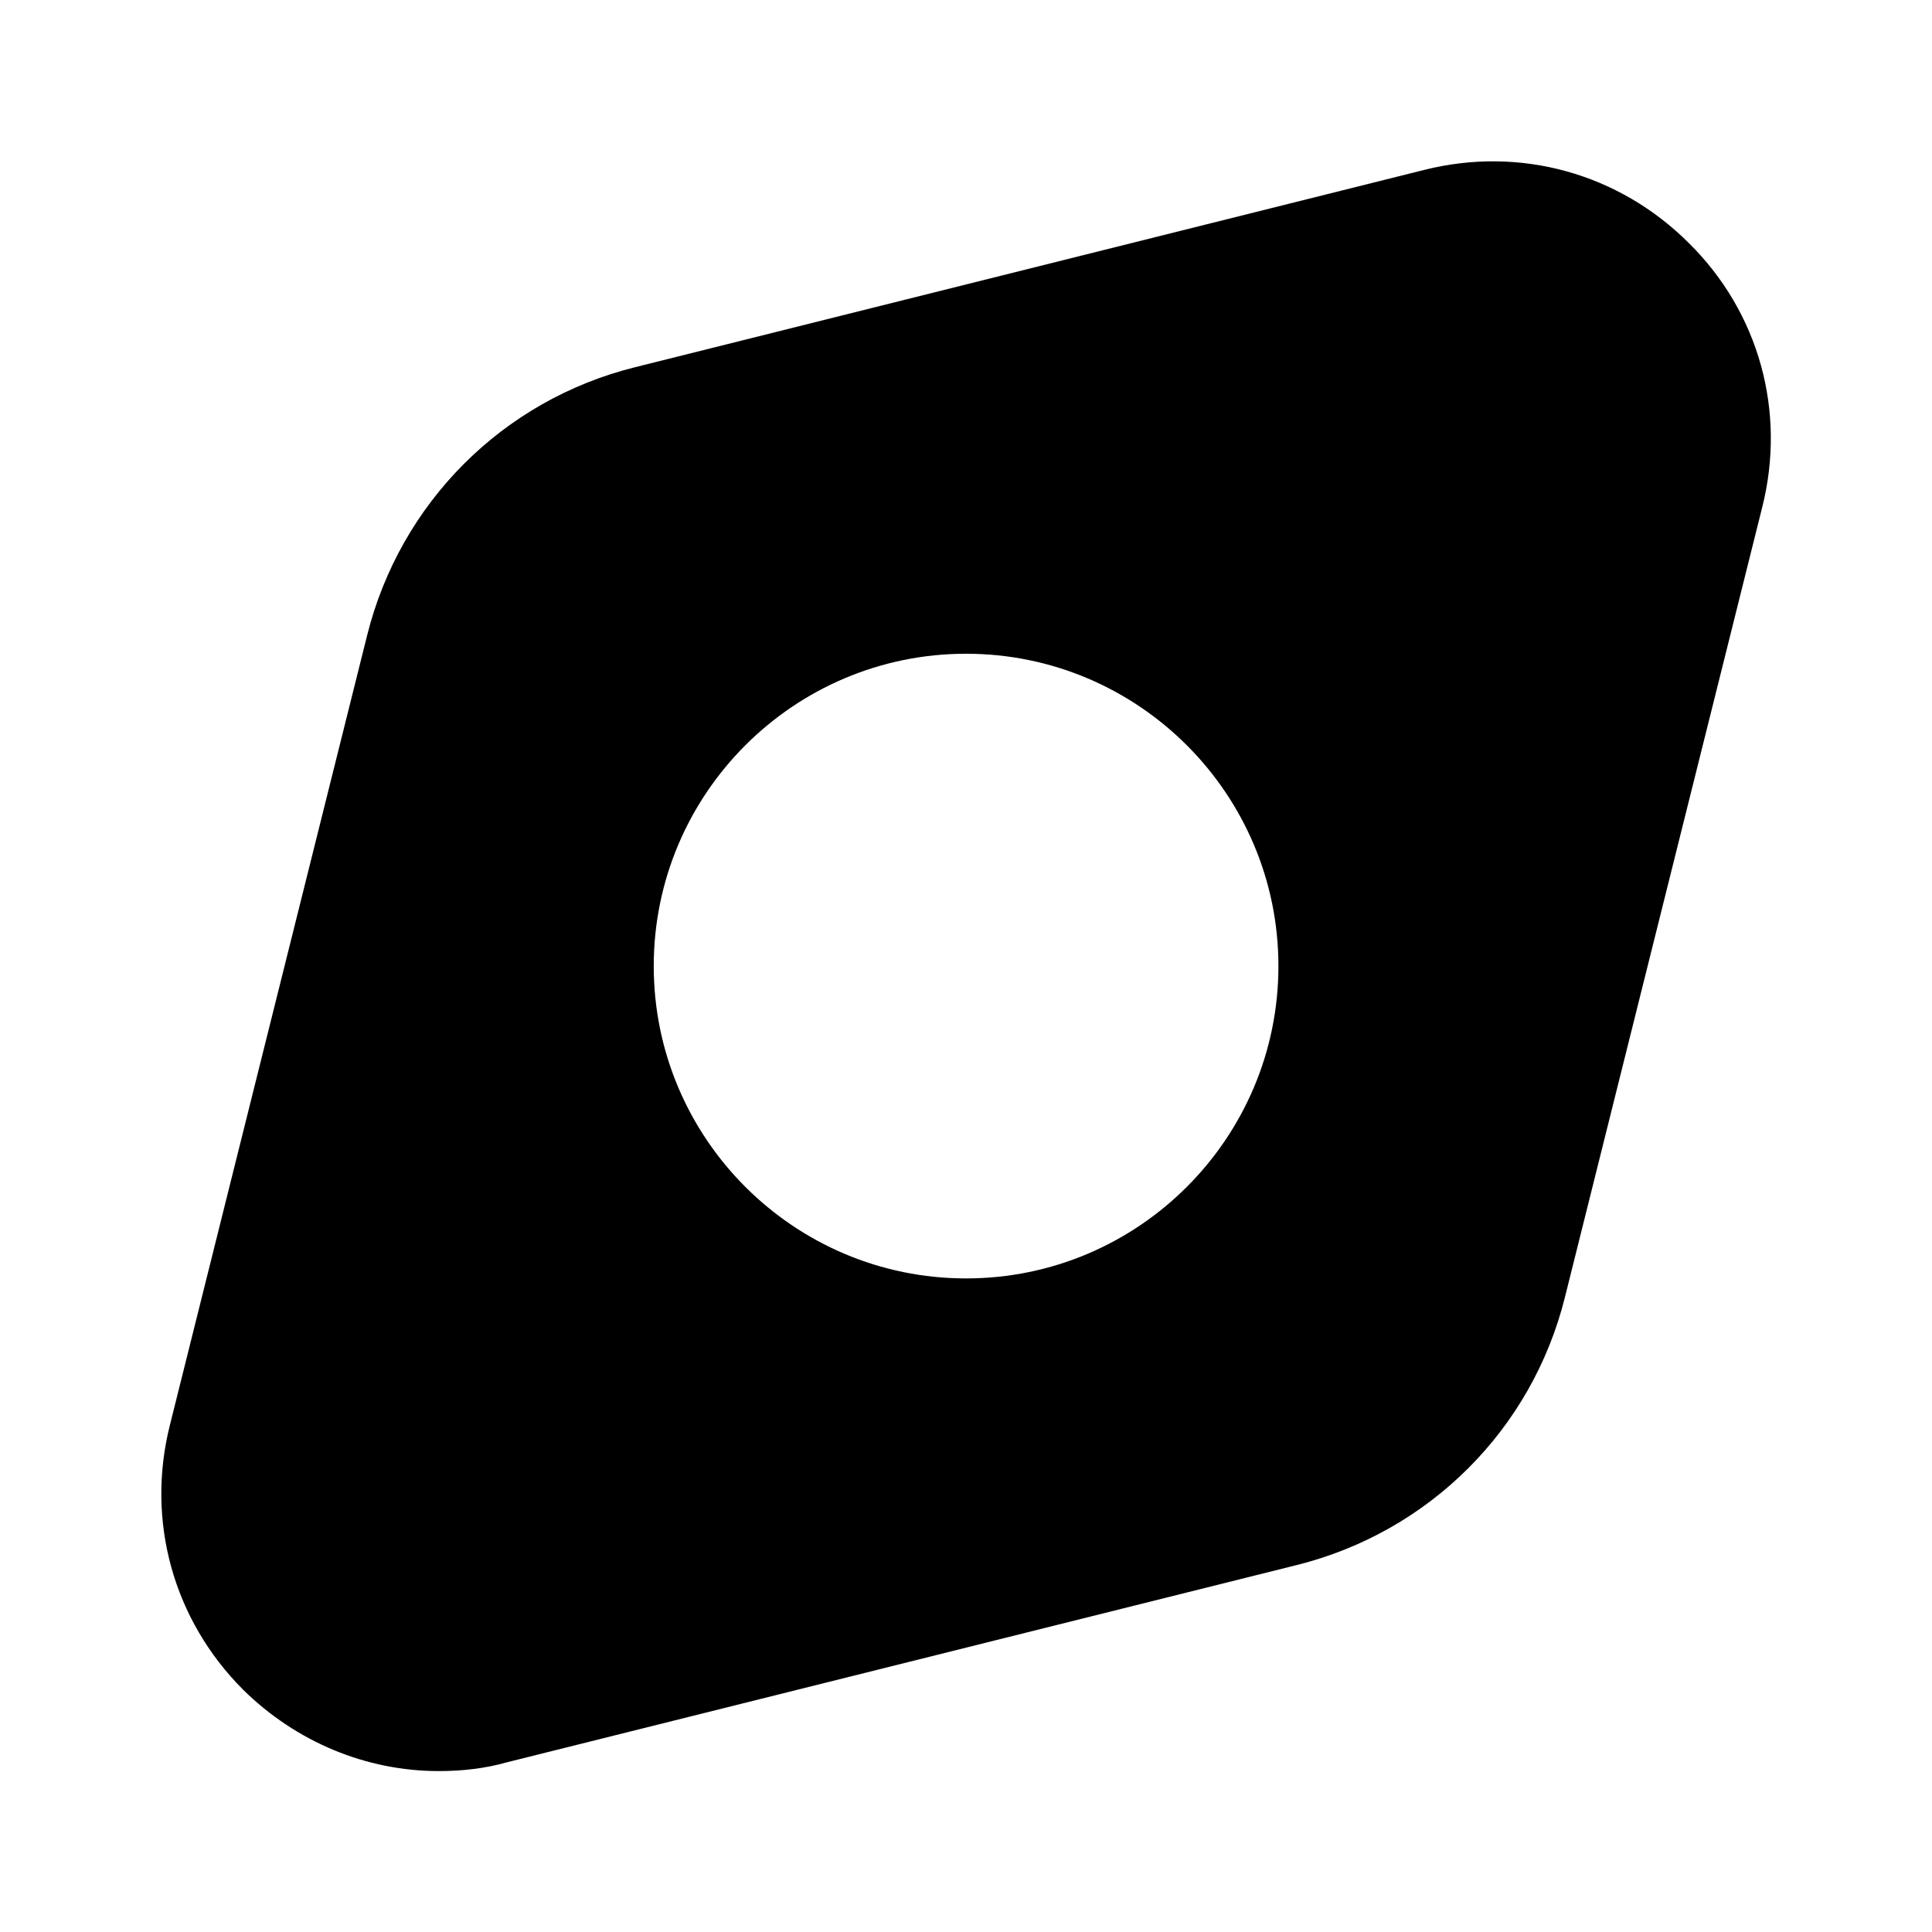 <svg width="24" height="24" viewBox="0 0 24 24" fill="none" xmlns="http://www.w3.org/2000/svg">
<g id="discover 1">
<path id="Vector" d="M20.981 3.021C20.111 2.151 18.881 1.811 17.691 2.111L7.891 4.561C6.241 4.971 4.971 6.251 4.561 7.891L2.111 17.701C1.811 18.891 2.151 20.121 3.021 20.991C3.681 21.641 4.551 22.001 5.451 22.001C5.731 22.001 6.021 21.971 6.301 21.891L16.111 19.441C17.751 19.031 19.031 17.761 19.441 16.111L21.891 6.301C22.191 5.111 21.851 3.881 20.981 3.021ZM12.001 15.881C9.861 15.881 8.121 14.141 8.121 12.001C8.121 9.861 9.861 8.121 12.001 8.121C14.141 8.121 15.881 9.861 15.881 12.001C15.881 14.141 14.141 15.881 12.001 15.881Z" fill="black"/>
</g>
</svg>
